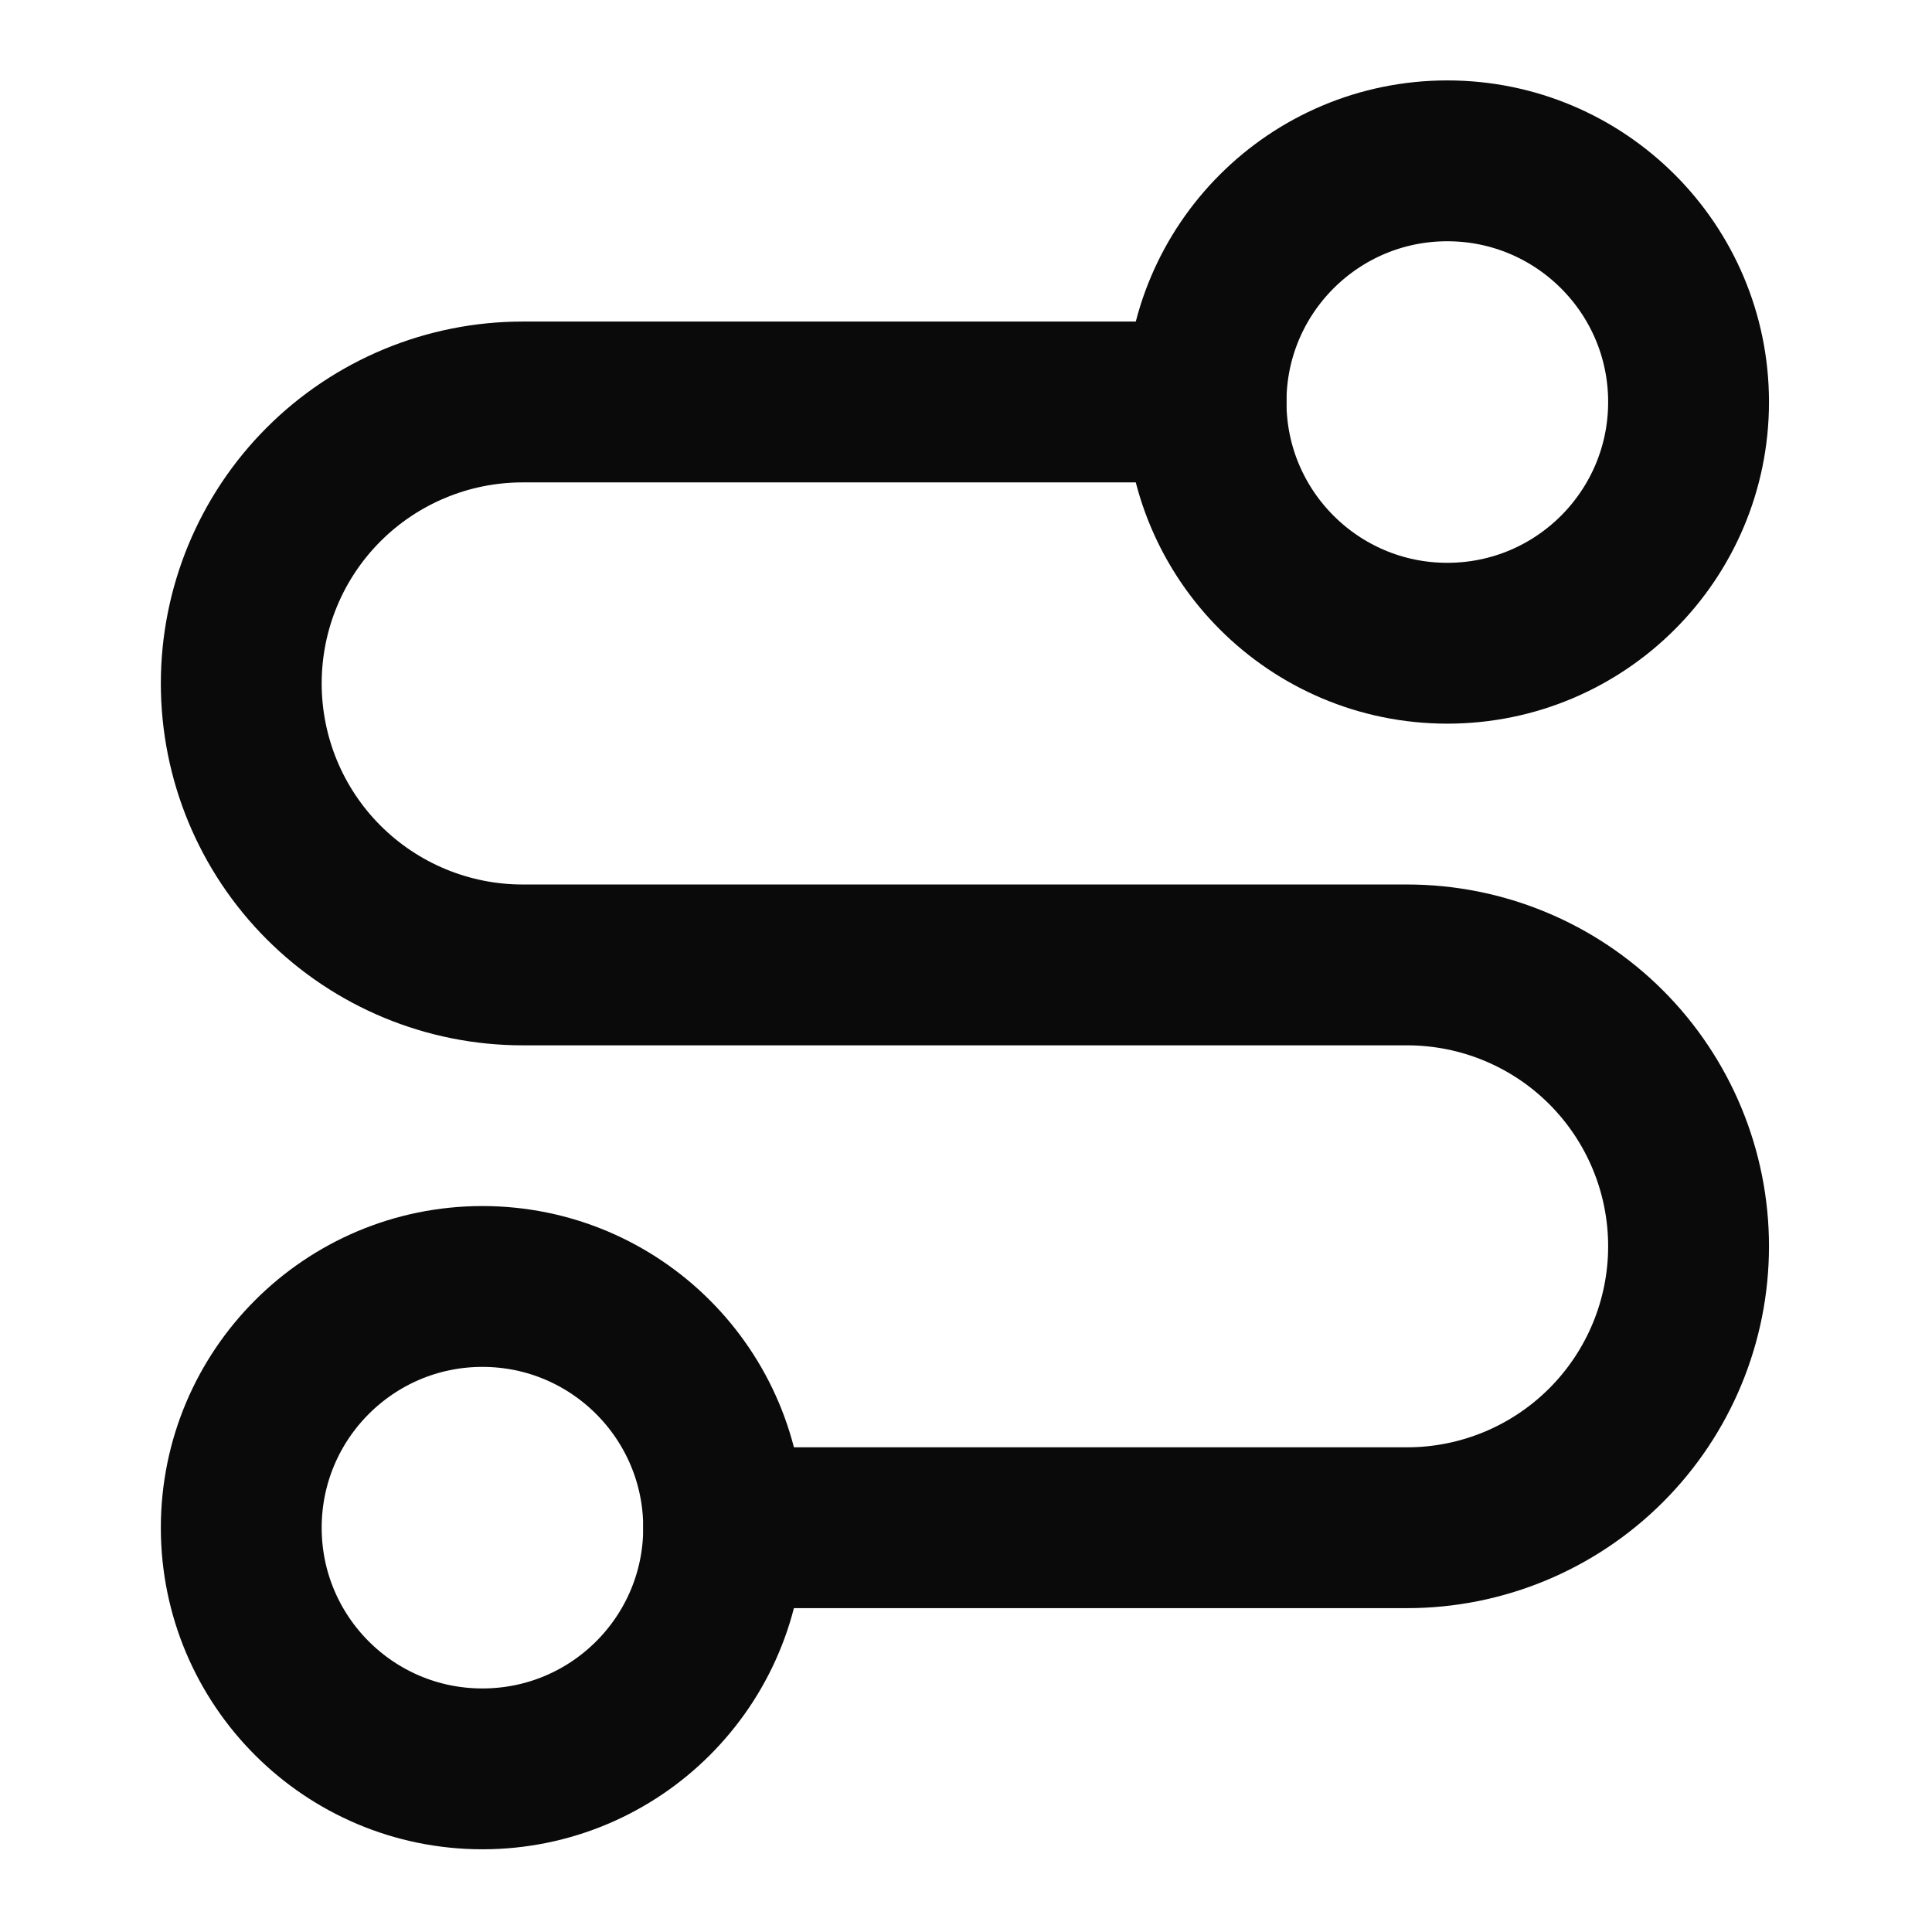 <svg width="16" height="16" viewBox="0 0 16 16" fill="none" xmlns="http://www.w3.org/2000/svg">
<g clip-path="url(#clip0_19_1563)">
<path d="M3.995 14.649C5.099 14.649 5.993 13.755 5.993 12.652C5.993 11.549 5.099 10.654 3.995 10.654C2.892 10.654 1.998 11.549 1.998 12.652C1.998 13.755 2.892 14.649 3.995 14.649Z" stroke="#0A0A0A" stroke-width="1.332" stroke-linecap="round" stroke-linejoin="round"/>
<path d="M5.993 12.652H11.653C12.271 12.652 12.864 12.406 13.301 11.969C13.738 11.532 13.984 10.939 13.984 10.321C13.984 9.703 13.738 9.11 13.301 8.673C12.864 8.236 12.271 7.991 11.653 7.991H4.328C3.71 7.991 3.117 7.745 2.68 7.308C2.243 6.871 1.998 6.278 1.998 5.66C1.998 5.042 2.243 4.449 2.68 4.012C3.117 3.575 3.71 3.329 4.328 3.329H9.988" stroke="#0A0A0A" stroke-width="1.332" stroke-linecap="round" stroke-linejoin="round"/>
<path d="M11.986 5.327C13.089 5.327 13.984 4.433 13.984 3.329C13.984 2.226 13.089 1.332 11.986 1.332C10.883 1.332 9.988 2.226 9.988 3.329C9.988 4.433 10.883 5.327 11.986 5.327Z" stroke="#0A0A0A" stroke-width="1.332" stroke-linecap="round" stroke-linejoin="round"/>
</g>
<defs>
<clipPath id="clip0_19_1563">
<rect width="15.981" height="15.981" fill="white"/>
</clipPath>
</defs>
</svg>

